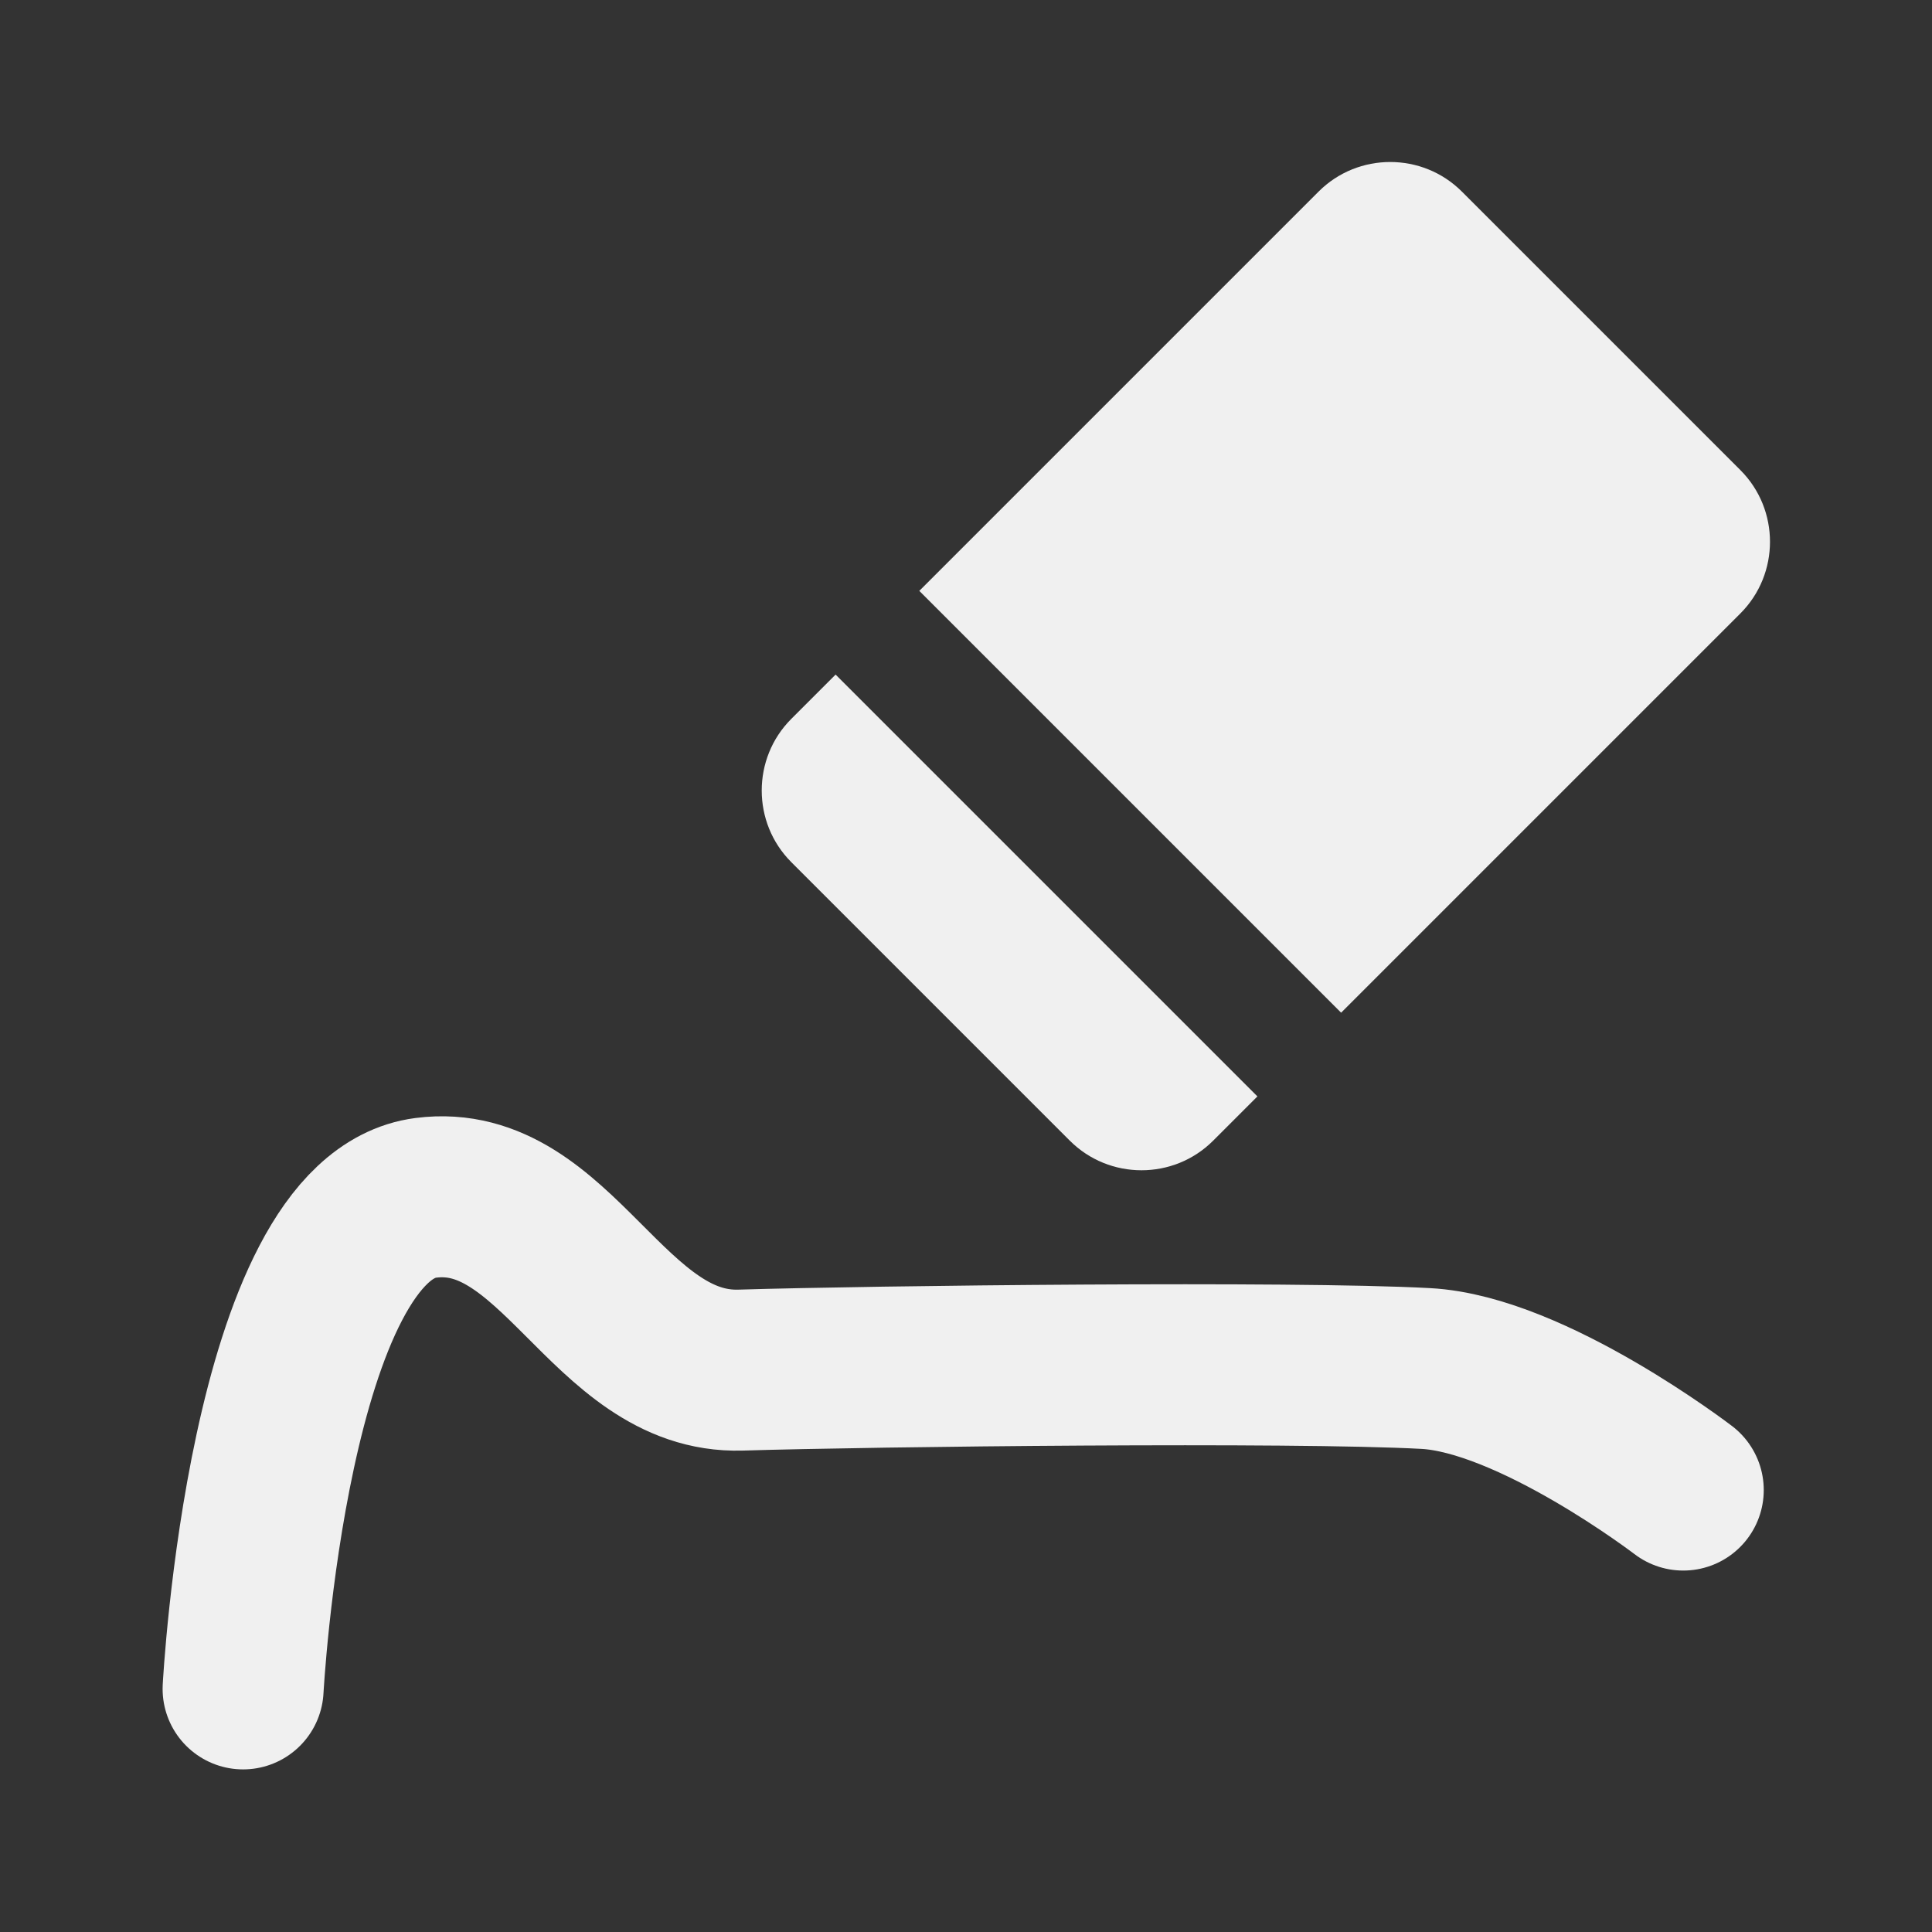 <?xml version="1.0" encoding="UTF-8"?>
<svg id="_擦除音高" data-name="擦除音高" xmlns="http://www.w3.org/2000/svg" width="24" height="24" viewBox="0 0 24 24">
    <rect x="0" y="0" width="24" height="24" fill="#333333" stroke="none"/>
    <defs>
        <style>
            .cls-1 {
            fill: #f0f0f0;
            }

            .cls-2 {
            fill: none;
            stroke: #f0f0f0;
            stroke-linecap: round;
            stroke-miterlimit: 10;
            stroke-width: 2px;
            }
        </style>
    </defs>
    <g id="_橡皮擦" data-name="橡皮擦">
        <path class="cls-1"
              d="M15.62,13.62l-.55,.55c-.49,.49-1.29,.49-1.78,0l-3.46-3.46c-.49-.49-.49-1.29,0-1.78l.55-.55,5.24,5.24Zm6-7.78l-3.46-3.46c-.49-.49-1.29-.49-1.78,0l-4.96,4.96,5.24,5.24,4.96-4.96c.49-.49,.49-1.29,0-1.78Z"/>
    </g>
    <path class="cls-2"
          d="M3.02,20.98s.31-5.85,2.27-6.1c1.63-.21,2.26,2.19,3.91,2.14s6.85-.11,8.51-.02c1.32,.07,3.2,1.51,3.2,1.51"/>
</svg>